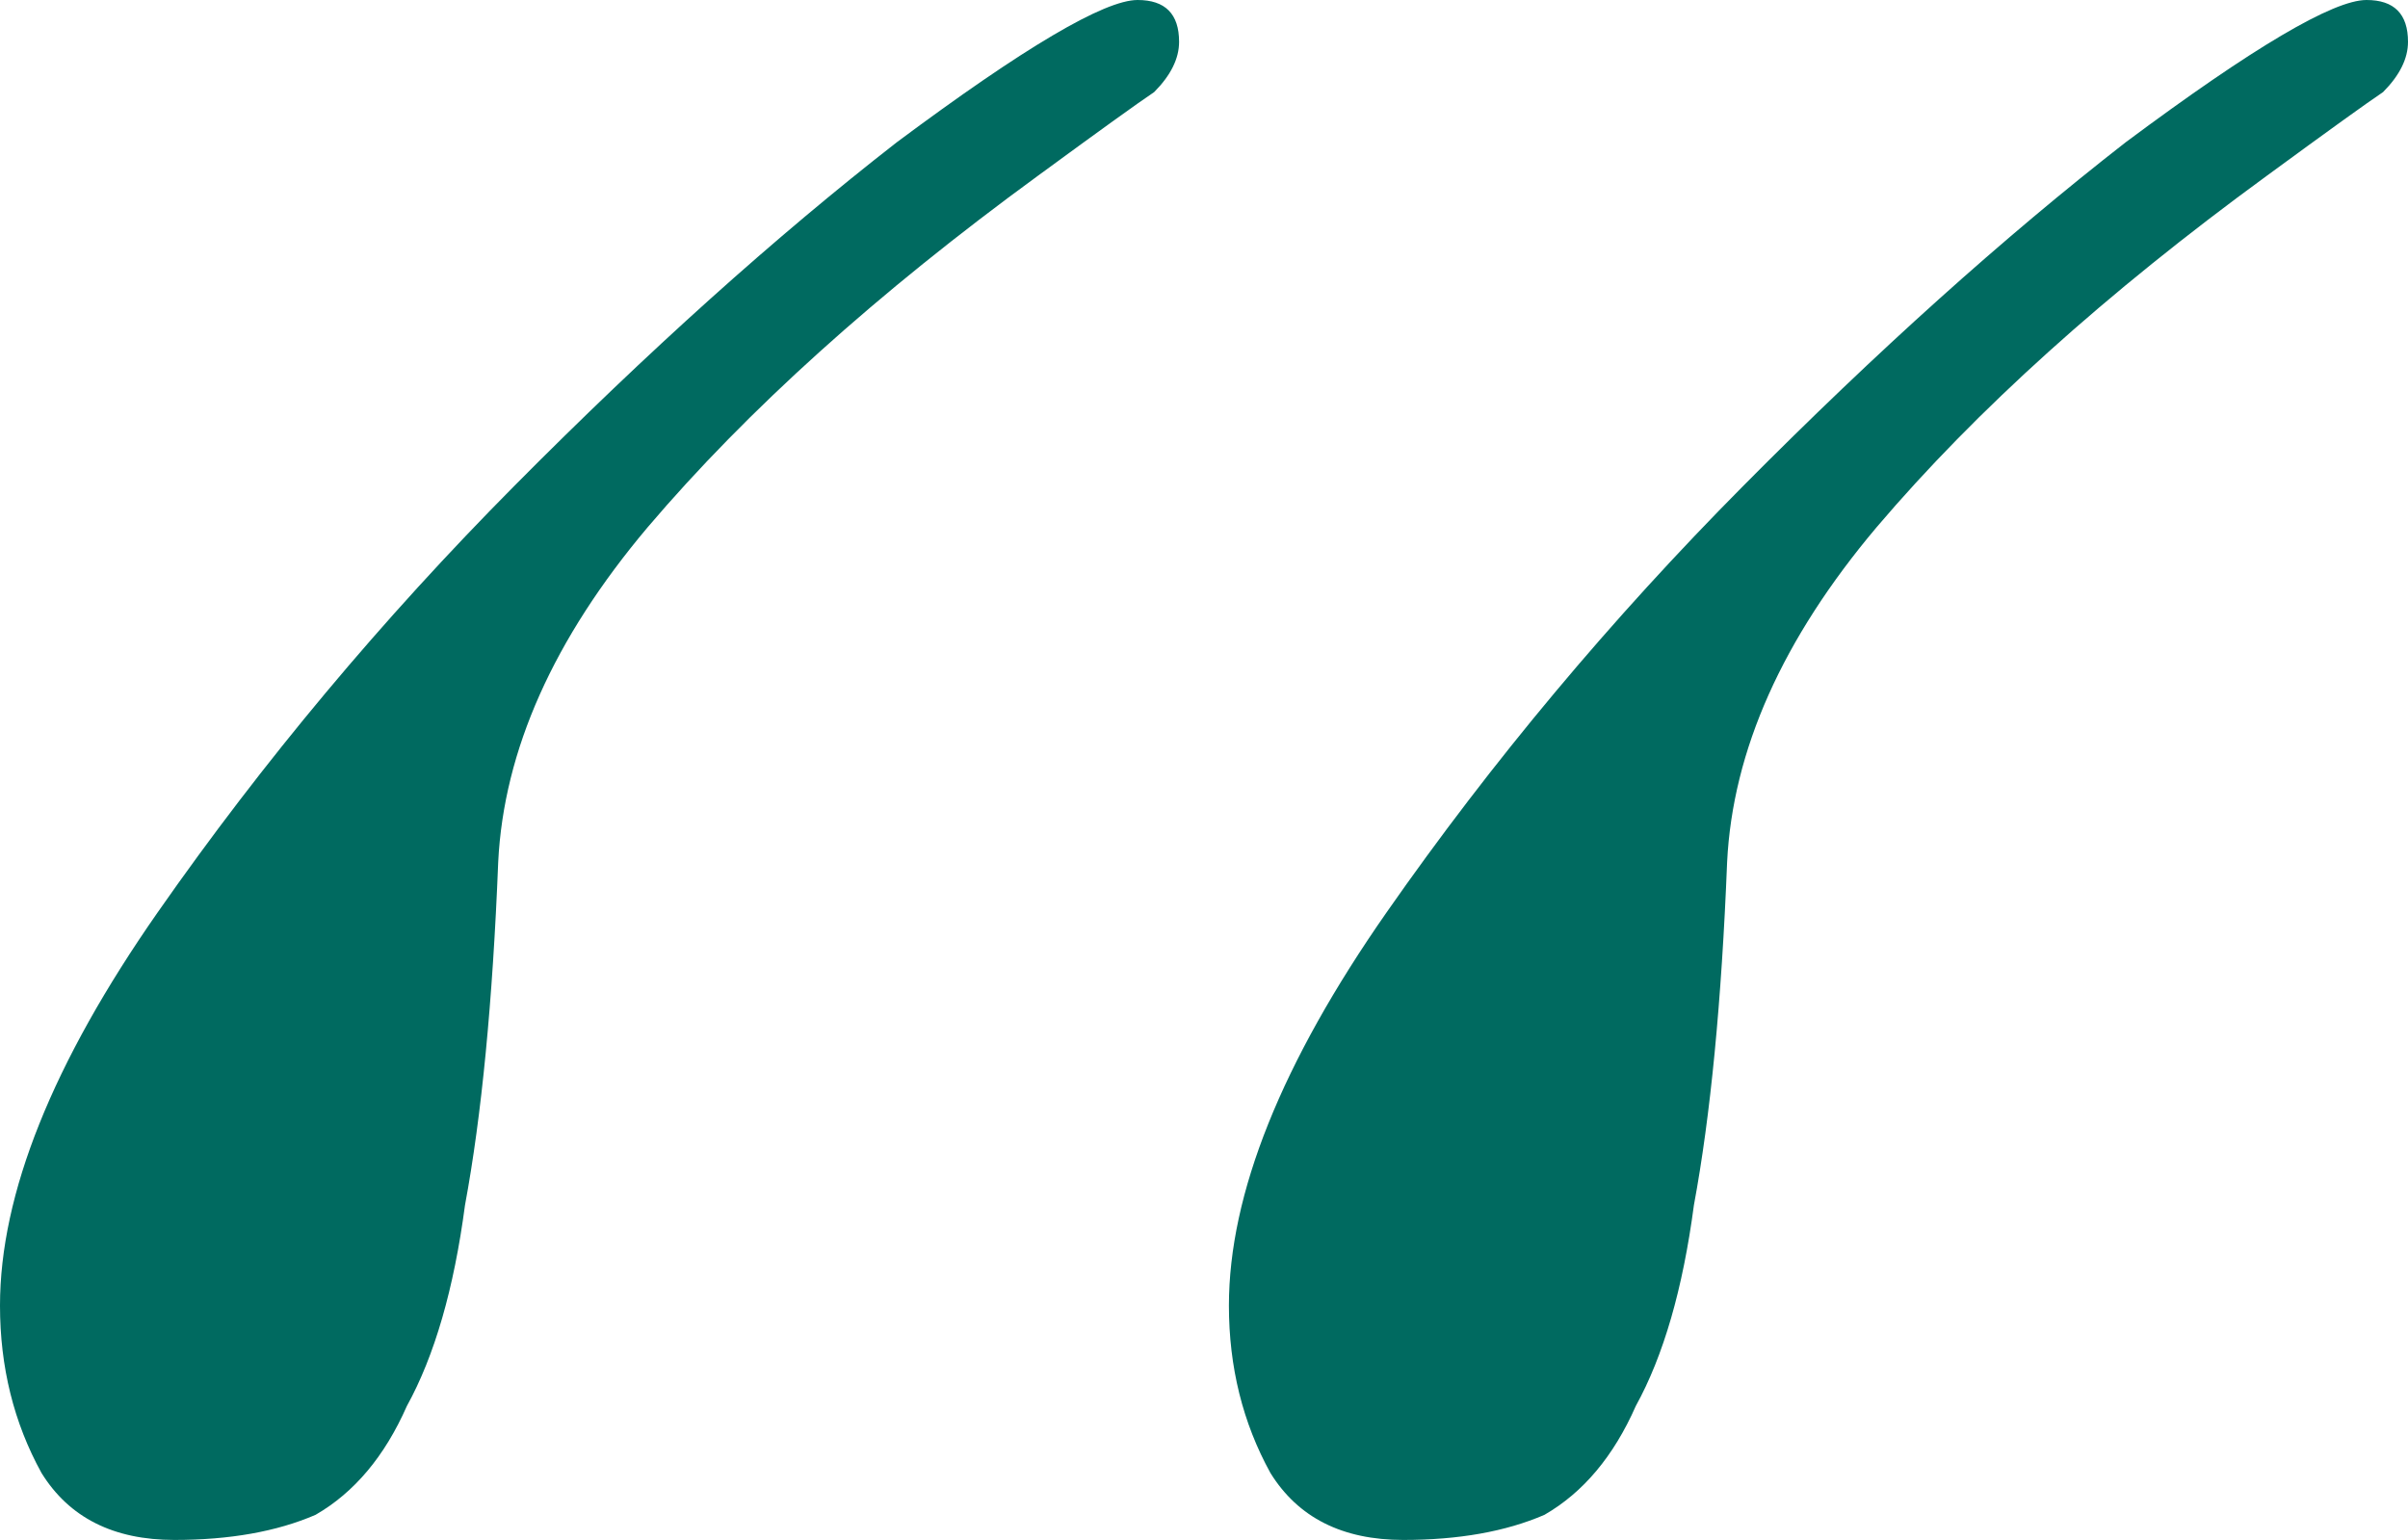 <svg width="283" height="181" viewBox="0 0 283 181" fill="none" xmlns="http://www.w3.org/2000/svg">
<path d="M0 153.456C0 140.341 6.18 124.929 18.541 107.223C30.902 89.516 44.89 72.793 60.503 57.054C76.117 41.315 91.081 27.871 105.393 16.723C120.356 5.574 129.79 0 133.693 0C136.946 0 138.572 1.639 138.572 4.918C138.572 6.886 137.597 8.853 135.645 10.821C133.693 12.132 129.139 15.411 121.983 20.658C103.116 34.429 87.828 48.201 76.117 61.973C65.058 75.089 59.202 88.205 58.552 101.321C57.901 117.716 56.6 131.159 54.648 141.652C53.347 151.489 51.07 159.359 47.817 165.261C45.215 171.163 41.637 175.426 37.083 178.049C32.529 180.016 26.999 181 20.493 181C13.337 181 8.132 178.377 4.879 173.13C1.626 167.228 0 160.67 0 153.456ZM144.428 153.456C144.428 140.341 150.608 124.929 162.969 107.223C175.33 89.516 189.317 72.793 204.931 57.054C220.545 41.315 235.508 27.871 249.821 16.723C264.784 5.574 274.217 0 278.121 0C281.374 0 283 1.639 283 4.918C283 6.886 282.024 8.853 280.072 10.821C278.121 12.132 273.567 15.411 266.41 20.658C247.544 34.429 232.255 48.201 220.545 61.973C209.485 75.089 203.63 88.205 202.979 101.321C202.329 117.716 201.028 131.159 199.076 141.652C197.775 151.489 195.498 159.359 192.245 165.261C189.643 171.163 186.064 175.426 181.51 178.049C176.956 180.016 171.426 181 164.921 181C157.764 181 152.56 178.377 149.307 173.13C146.054 167.228 144.428 160.67 144.428 153.456Z" fill="#006A60"/>
</svg>
